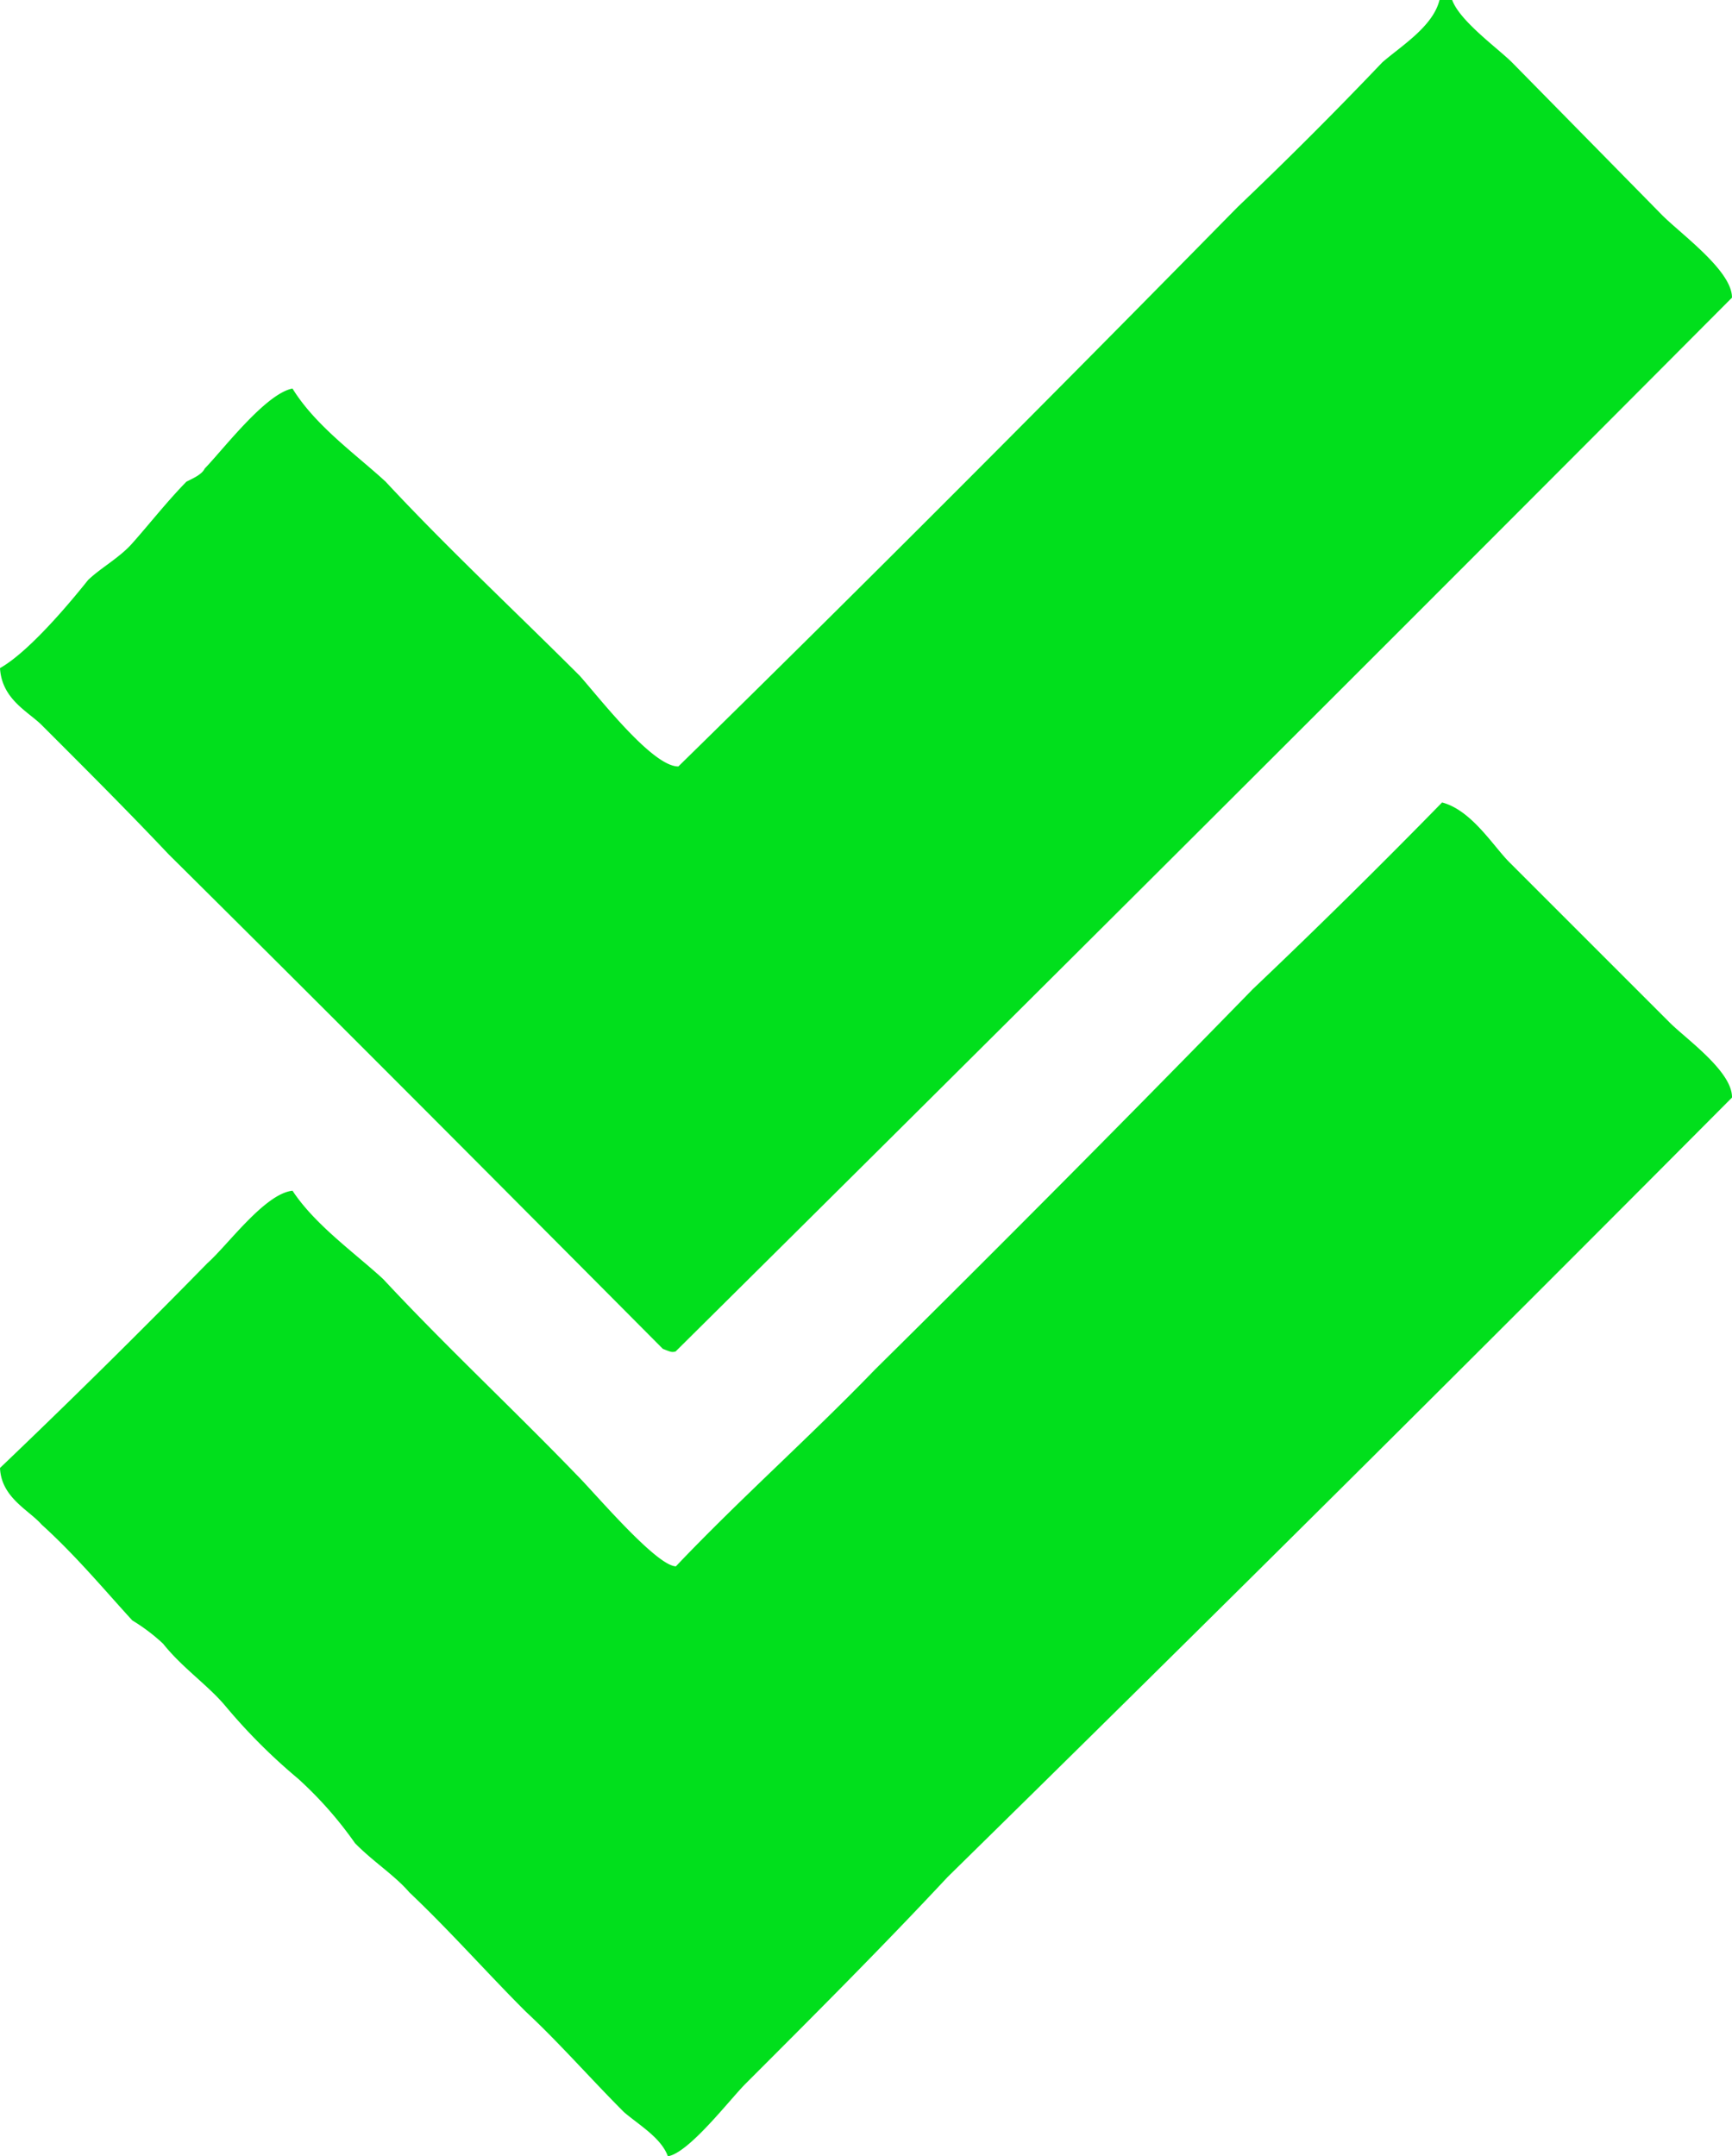 <svg xmlns="http://www.w3.org/2000/svg" width="156.202" height="194.465" viewBox="0 0 156.202 194.465">
  <path id="comepleted" d="M129.822,0h1.144c.694,1.914,4.141,4.374,5.393,5.626q7.084,7.2,13.54,13.774c1.755,1.755,6.33,5.039,6.3,7.447q-47.421,47.619-95.271,95.038c-.354.085-.4.053-1.144-.233C45.135,106.922,30.269,91.978,15.2,77.039c-3.6-3.813-7.416-7.626-11.439-11.649C2.553,64.184.159,63.068,0,60.254c2.478-1.4,5.938-5.43,7.937-7.937,1.138-1.1,2.827-2.005,3.969-3.292,1.6-1.8,3.121-3.755,4.9-5.579.553-.29,1.392-.63,1.658-1.191,1.662-1.712,5.488-6.753,7.914-7.214,2.087,3.378,5.733,5.943,8.4,8.4,5.626,6.046,11.673,11.673,17.509,17.509,1.747,1.957,6.568,8.214,8.894,8.171C78.2,52.45,95.016,35.561,111.613,18.676c4.49-4.28,8.77-8.56,13.05-13.05C126.329,4.17,129.237,2.4,129.822,0Zm.233,72.37c2.663.7,4.611,3.934,6.07,5.393l14.451,14.451c1.477,1.477,5.669,4.419,5.626,6.77q-35.049,35.248-70.736,70.292c-5.937,6.358-12.085,12.505-18.233,18.653-1.41,1.41-5.089,6.227-7,6.537-.6-1.656-2.57-2.8-3.945-3.969-3.035-3.035-5.86-6.28-8.894-9.1-3.5-3.5-6.779-7.226-10.482-10.739-1.327-1.546-3.282-2.771-4.9-4.436A34.791,34.791,0,0,0,26.87,160.4a51.864,51.864,0,0,1-6.537-6.537c-1.569-1.879-3.889-3.441-5.626-5.626a16.722,16.722,0,0,0-2.778-2.1c-2.576-2.821-5.118-5.875-8.171-8.638C2.612,136.184.115,135.072,0,132.39c6.3-6.015,12.607-12.241,18.7-18.466,1.835-1.625,5.182-6.281,7.681-6.537,2.033,3.082,5.572,5.572,8.171,7.961,5.626,6.046,11.673,11.673,17.509,17.719,1.581,1.581,7.125,8.158,8.894,8.194,5.733-6.04,12.059-11.639,17.952-17.742Q95.947,106.677,112.99,89.2C118.748,83.732,124.508,78.05,130.056,72.37Z" fill="#01df1c" fill-rule="evenodd"/>
</svg>
